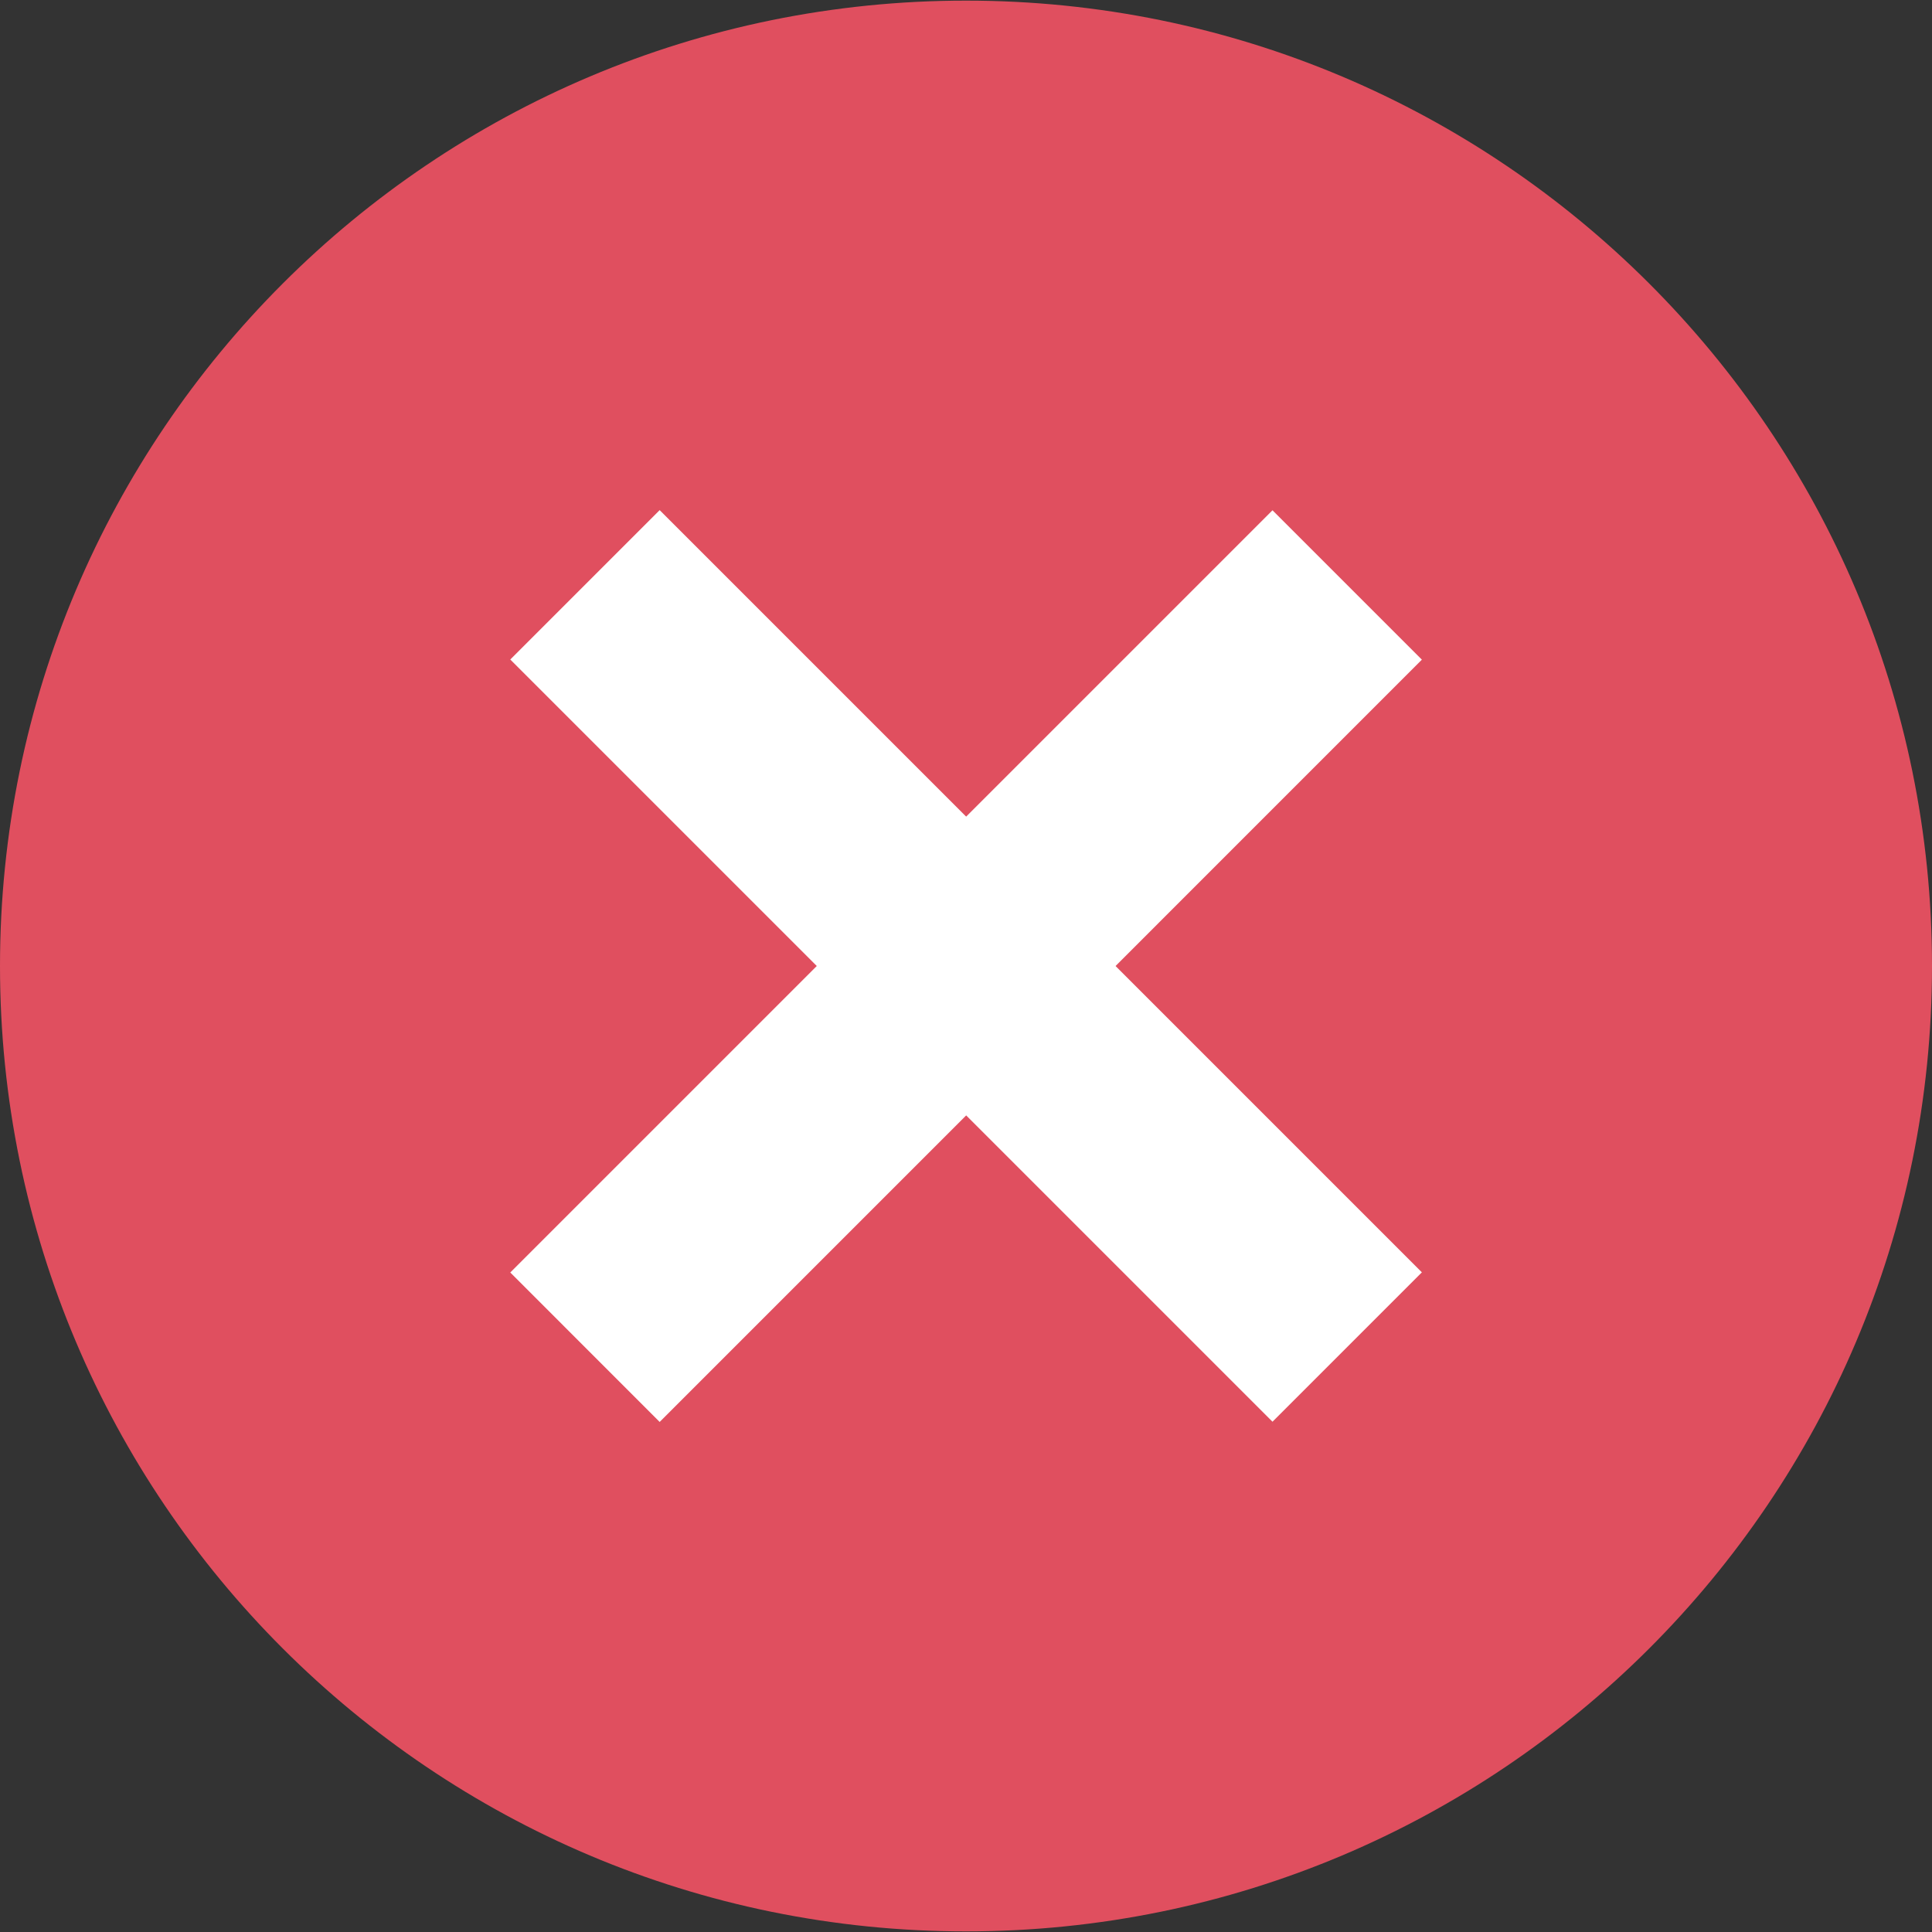 <svg width="25" height="25" viewBox="0 0 25 25" fill="none" xmlns="http://www.w3.org/2000/svg">
<rect x="0" y="0" width="25" height="25" fill="#333333" stroke="none"/>
<g clip-path="url(#clip0_13_860)">
<path d="M12.5 24.992C19.404 24.992 25 19.399 25 12.5C25 5.601 19.404 0.008 12.5 0.008C5.596 0.008 0 5.601 0 12.5C0 19.399 5.596 24.992 12.5 24.992Z" fill="#E04F5F"/>
<path d="M16.466 18.397L18.399 16.464L8.536 6.601L6.603 8.534L16.466 18.397Z" fill="white"/>
<path d="M8.536 18.4L18.399 8.536L16.466 6.603L6.603 16.466L8.536 18.4Z" fill="white"/>
</g>
<defs>
<clipPath id="clip0_13_860">
<rect width="25" height="25" fill="white"/>
</clipPath>
</defs>
</svg>
